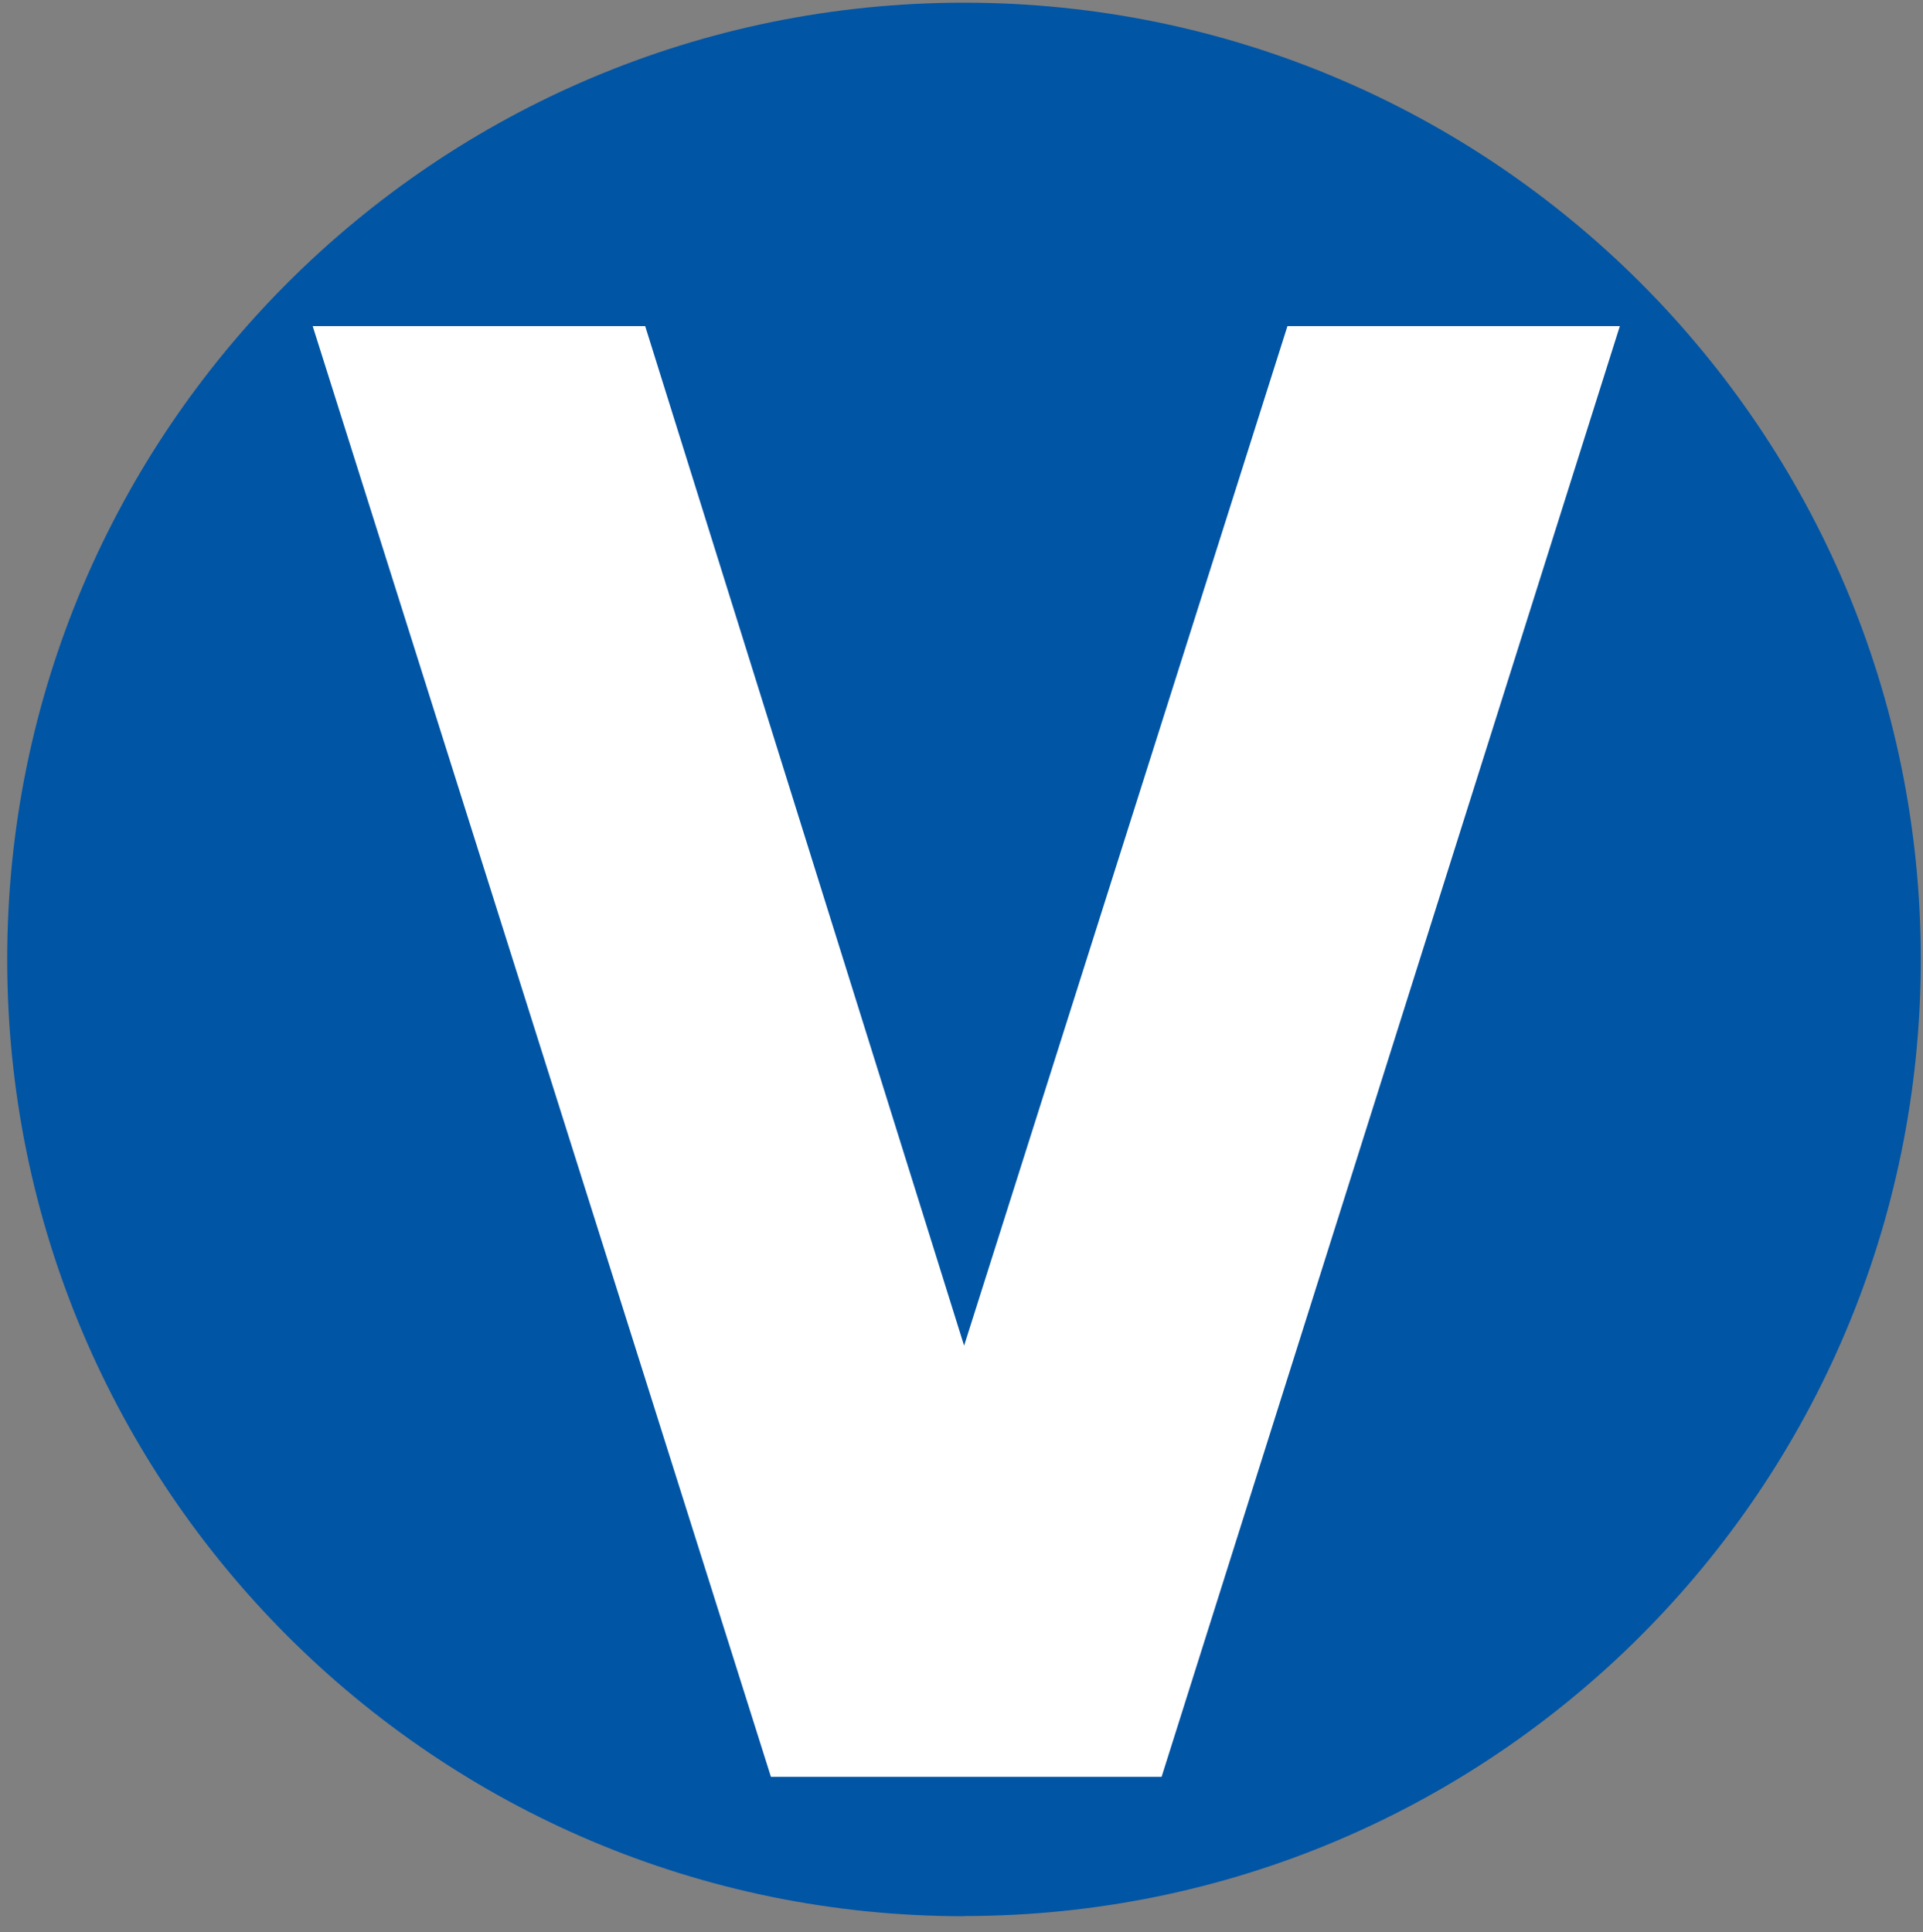 <svg xmlns="http://www.w3.org/2000/svg" width="200" height="201" fill="none"><rect width="100%" height="100%" fill="#808080" stroke="none"/><g clip-path="url(#a)"><path fill="#0055A5" d="M100.27 199.3c54.96 0 99.5-44.55 99.5-99.5 0-54.97-44.54-99.52-99.5-99.52S.75 44.83.75 99.8s44.56 99.52 99.52 99.52"/><path fill="#fff" d="M100.27 139.97 133.9 33.92h34.57l-47.66 150.9H80.18L32.52 33.92H67.1z"/></g><defs><clipPath id="a"><path fill="#fff" d="M0 .07h200v200H0z"/></clipPath></defs></svg>